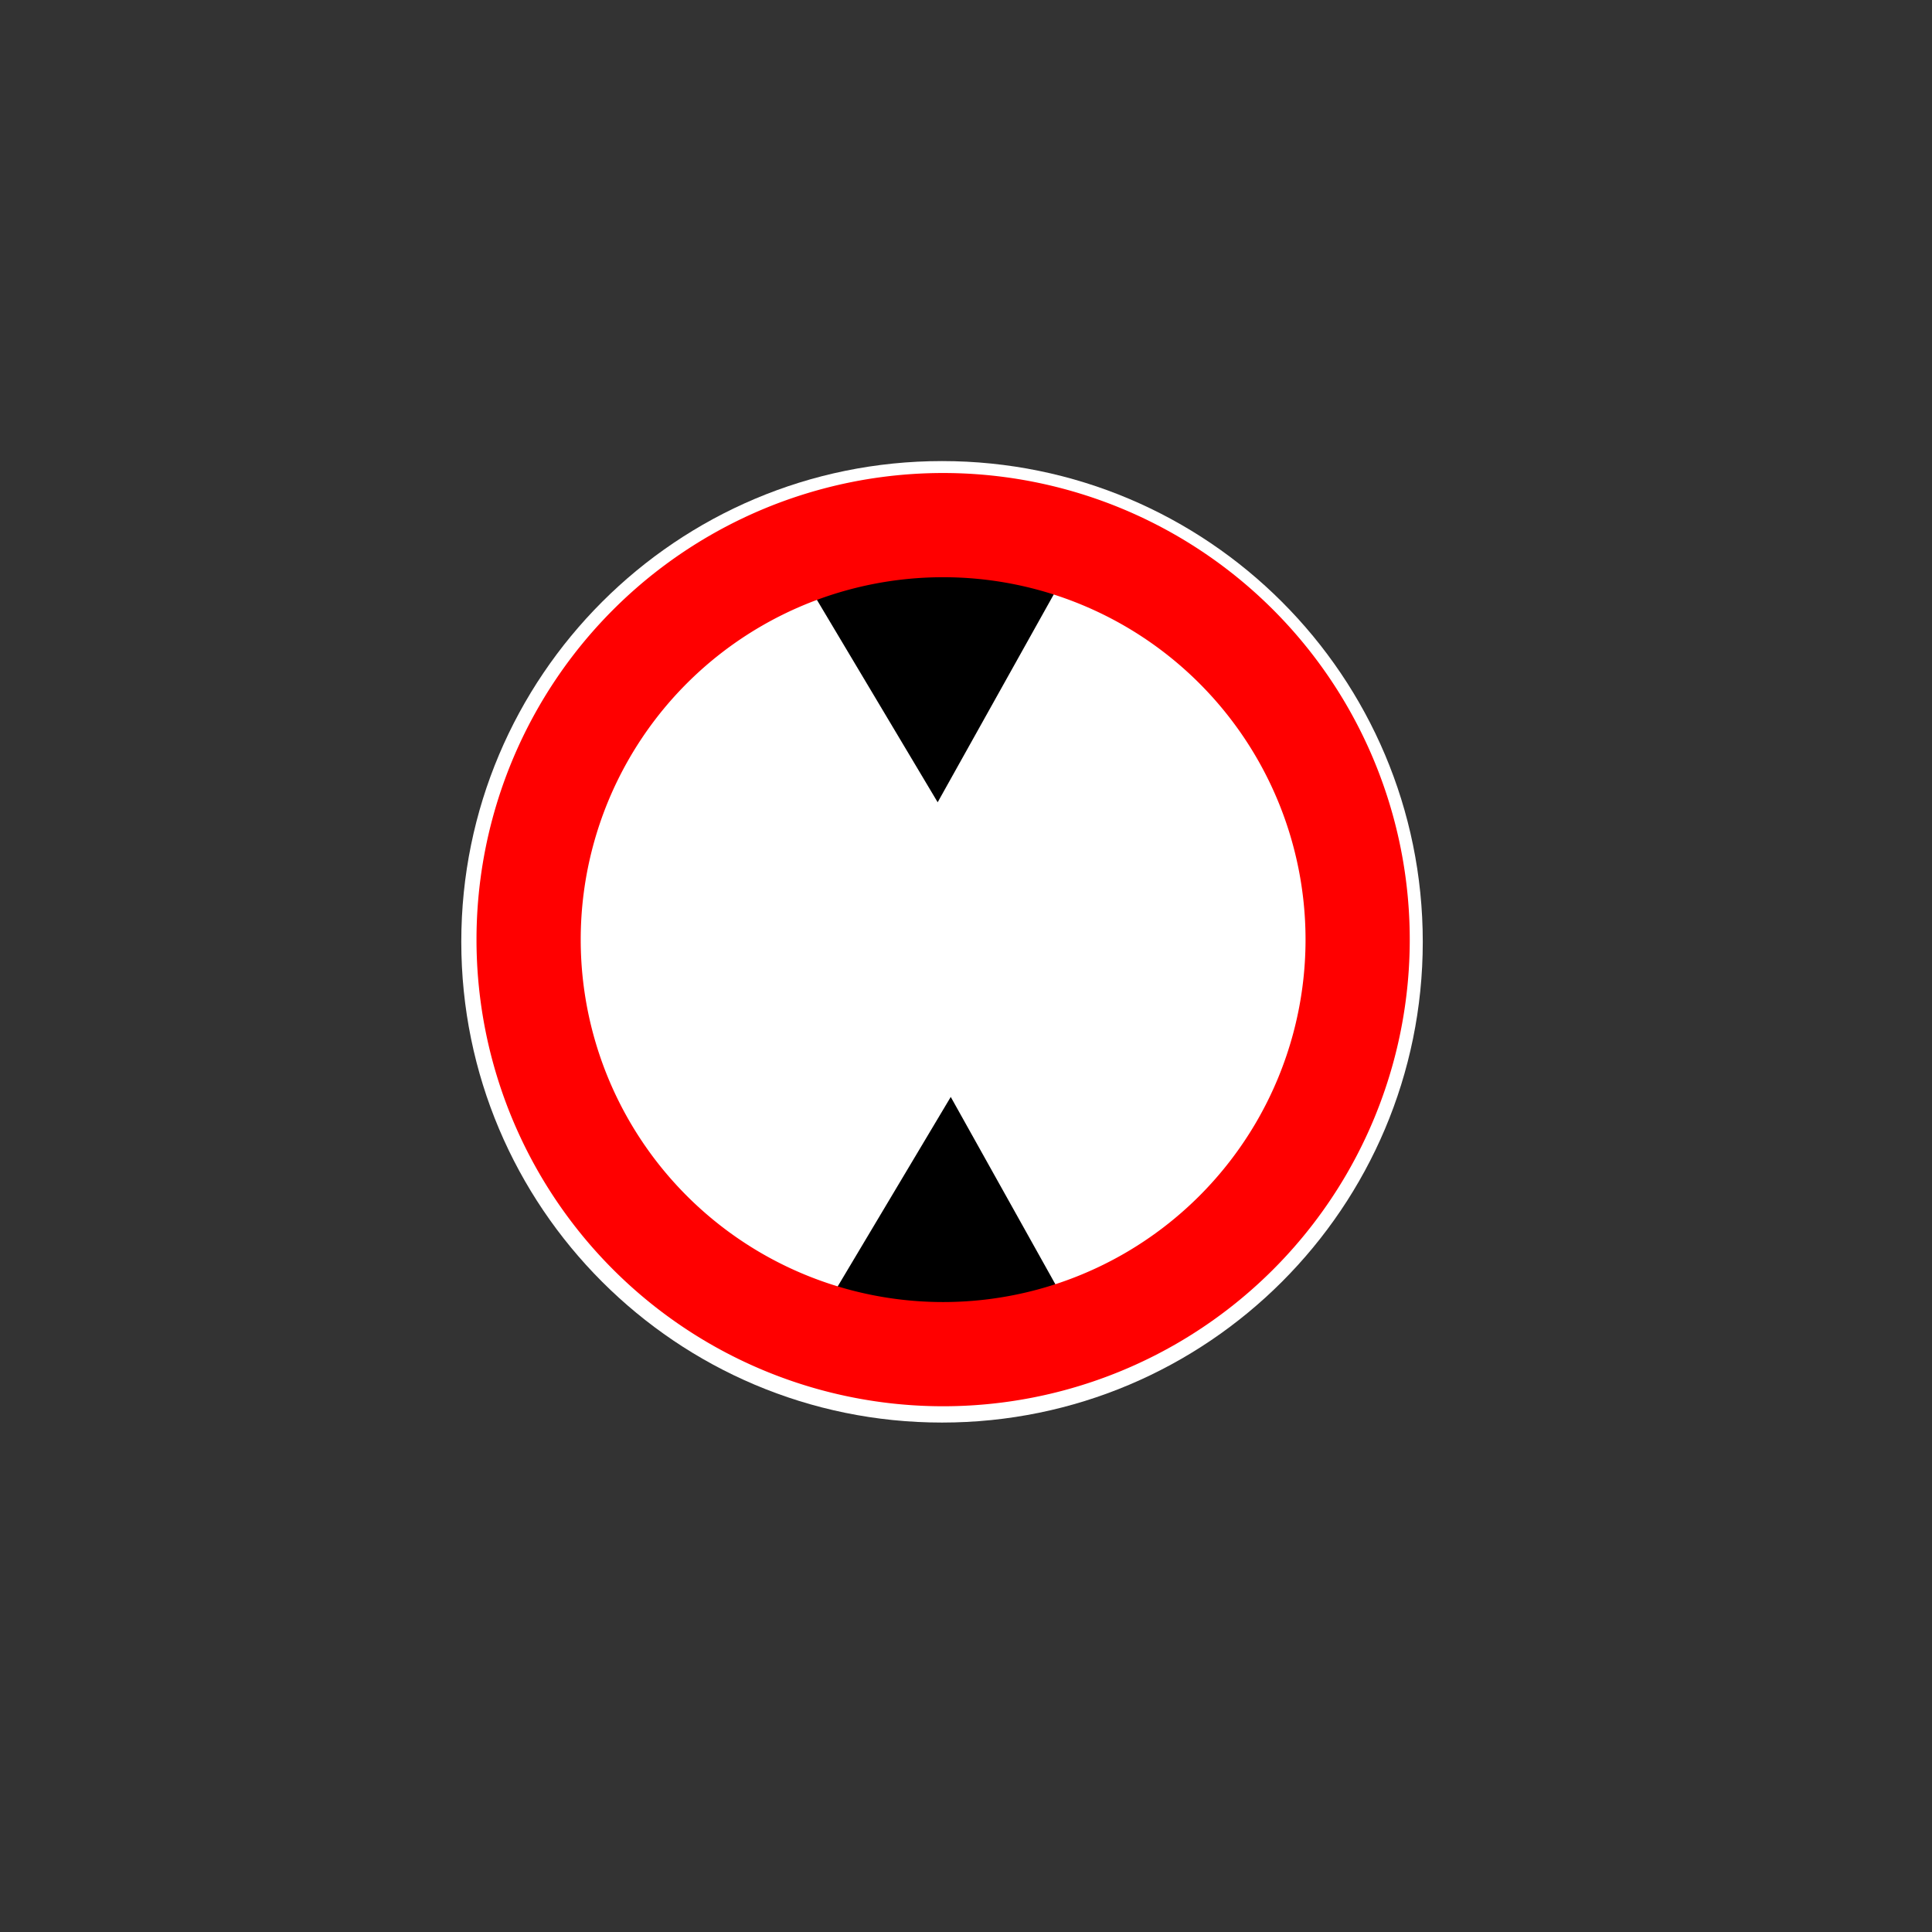 <?xml version="1.0" encoding="UTF-8" standalone="no"?>
<!-- Generator: Adobe Illustrator 24.1.0, SVG Export Plug-In . SVG Version: 6.00 Build 0)  -->

<svg
   xmlns:dc="http://purl.org/dc/elements/1.1/"
   xmlns:cc="http://creativecommons.org/ns#"
   xmlns:rdf="http://www.w3.org/1999/02/22-rdf-syntax-ns#"
   xmlns:svg="http://www.w3.org/2000/svg"
   xmlns="http://www.w3.org/2000/svg"
   xmlns:sodipodi="http://sodipodi.sourceforge.net/DTD/sodipodi-0.dtd"
   xmlns:inkscape="http://www.inkscape.org/namespaces/inkscape"
   version="1.1"
   id="svg8"
   inkscape:export-filename="C:\Users\User\Desktop\nieuwe Symbolen\Hoogtebeperking.png"
   inkscape:export-xdpi="99.027519"
   inkscape:export-ydpi="99.027519"
   inkscape:version="0.92.5 (2060ec1f9f, 2020-04-08)"
   sodipodi:docname="Hoogtebeperking.svg"
   x="0px"
   y="0px"
   viewBox="0 0 125 125"
   xml:space="preserve"
   width="125"
   height="125"><rect x="0" y="0" width="125" height="125" fill="#333333" stroke="none"/><defs
   id="defs843" /><sodipodi:namedview
   pagecolor="#ffffff"
   bordercolor="#666666"
   borderopacity="1"
   objecttolerance="10"
   gridtolerance="10"
   guidetolerance="10"
   inkscape:pageopacity="0"
   inkscape:pageshadow="2"
   inkscape:window-width="1920"
   inkscape:window-height="1017"
   id="namedview841"
   showgrid="false"
   inkscape:zoom="6.784"
   inkscape:cx="62.5"
   inkscape:cy="55.88273"
   inkscape:window-x="-8"
   inkscape:window-y="-8"
   inkscape:window-maximized="1"
   inkscape:current-layer="g31" />
<style
   type="text/css"
   id="style831">
	.st0{fill:#FFFFFF;stroke:#000000;stroke-width:0.158;stroke-linecap:square;stroke-miterlimit:10;}
	.st1{fill-rule:evenodd;clip-rule:evenodd;}
	.st2{fill:#CC0000;stroke:#CC0000;stroke-width:0.316;stroke-miterlimit:10;}
</style>
<g
   id="layer1"
   transform="translate(-8.713,-883.5)"
   inkscape:groupmode="layer"
   inkscape:label="Laag 1">
	<g
   id="g31"
   transform="matrix(0.005,0,0,0.005,35.11,909.57)">
		<circle
   style="fill:#ffffff;fill-rule:evenodd;stroke-width:191.412;fill-opacity:1"
   id="path2142"
   cx="6783.432"
   cy="6902.563"
   r="5459.636" /><path
   id="path11"
   inkscape:connector-curvature="0"
   class="st0"
   d="m 13131.2,6973.1 c 0,3435.7 -2785.1,6220.8 -6220.8,6220.8 -3435.7,0 -6220.8,-2785.1 -6220.8,-6220.8 0,-3435.7 2785.1,-6220.8 6220.8,-6220.8 3435.7,0 6220.8,2785.1 6220.8,6220.8 z"
   style="fill:#ffffff;stroke:#000000;stroke-width:0.158;stroke-linecap:square;stroke-miterlimit:10" />
		
		
	<path
   sodipodi:type="star"
   style="fill:#000000;fill-opacity:1;fill-rule:evenodd;stroke:none;stroke-width:161.934;stroke-linecap:round;stroke-linejoin:round;stroke-miterlimit:4;stroke-dasharray:none;stroke-opacity:1"
   id="path2134"
   sodipodi:sides="3"
   sodipodi:cx="6825.7546"
   sodipodi:cy="3192.2677"
   sodipodi:r1="1975.2638"
   sodipodi:r2="987.6319"
   sodipodi:arg1="1.5565116"
   sodipodi:arg2="2.6037091"
   inkscape:flatsided="false"
   inkscape:rounded="0"
   inkscape:randomized="0"
   d="m 6853.97,5167.33 -876.388,-1469.079 -876.389,-1469.079 1710.454,-24.435 1710.454,-24.435 -834.066,1493.514 z"
   inkscape:transform-center-x="0.073702407"
   inkscape:transform-center-y="2.5157708" /><path
   inkscape:transform-center-y="-2.5157729"
   inkscape:transform-center-x="0.073702407"
   d="m 7023.261,-8980.157 -876.388,-1469.08 -876.389,-1469.079 1710.454,-24.435 1710.454,-24.435 -834.066,1493.514 z"
   inkscape:randomized="0"
   inkscape:rounded="0"
   inkscape:flatsided="false"
   sodipodi:arg2="2.6037091"
   sodipodi:arg1="1.5565116"
   sodipodi:r2="987.6319"
   sodipodi:r1="1975.2638"
   sodipodi:cy="-10955.22"
   sodipodi:cx="6995.0454"
   sodipodi:sides="3"
   id="path2136"
   style="fill:#000000;fill-opacity:1;fill-rule:evenodd;stroke:none;stroke-width:161.934;stroke-linecap:round;stroke-linejoin:round;stroke-miterlimit:4;stroke-dasharray:none;stroke-opacity:1"
   sodipodi:type="star"
   transform="scale(1,-1)" /><path
   style="fill:#ff0000;fill-rule:evenodd;stroke-width:191.412"
   d="M 6924.621,906.733 A 6038.083,6038.047 0 0 0 886.552,6944.801 6038.083,6038.047 0 0 0 6924.621,12982.87 6038.083,6038.047 0 0 0 12962.689,6944.801 6038.083,6038.047 0 0 0 6924.621,906.733 Z m 0,1348.481 A 4689.587,4689.587 0 0 1 11614.208,6944.801 4689.587,4689.587 0 0 1 6924.621,11634.389 4689.587,4689.587 0 0 1 2235.033,6944.801 4689.587,4689.587 0 0 1 6924.621,2255.213 Z"
   id="path2125"
   inkscape:connector-curvature="0" />

</g>
</g>
</svg>